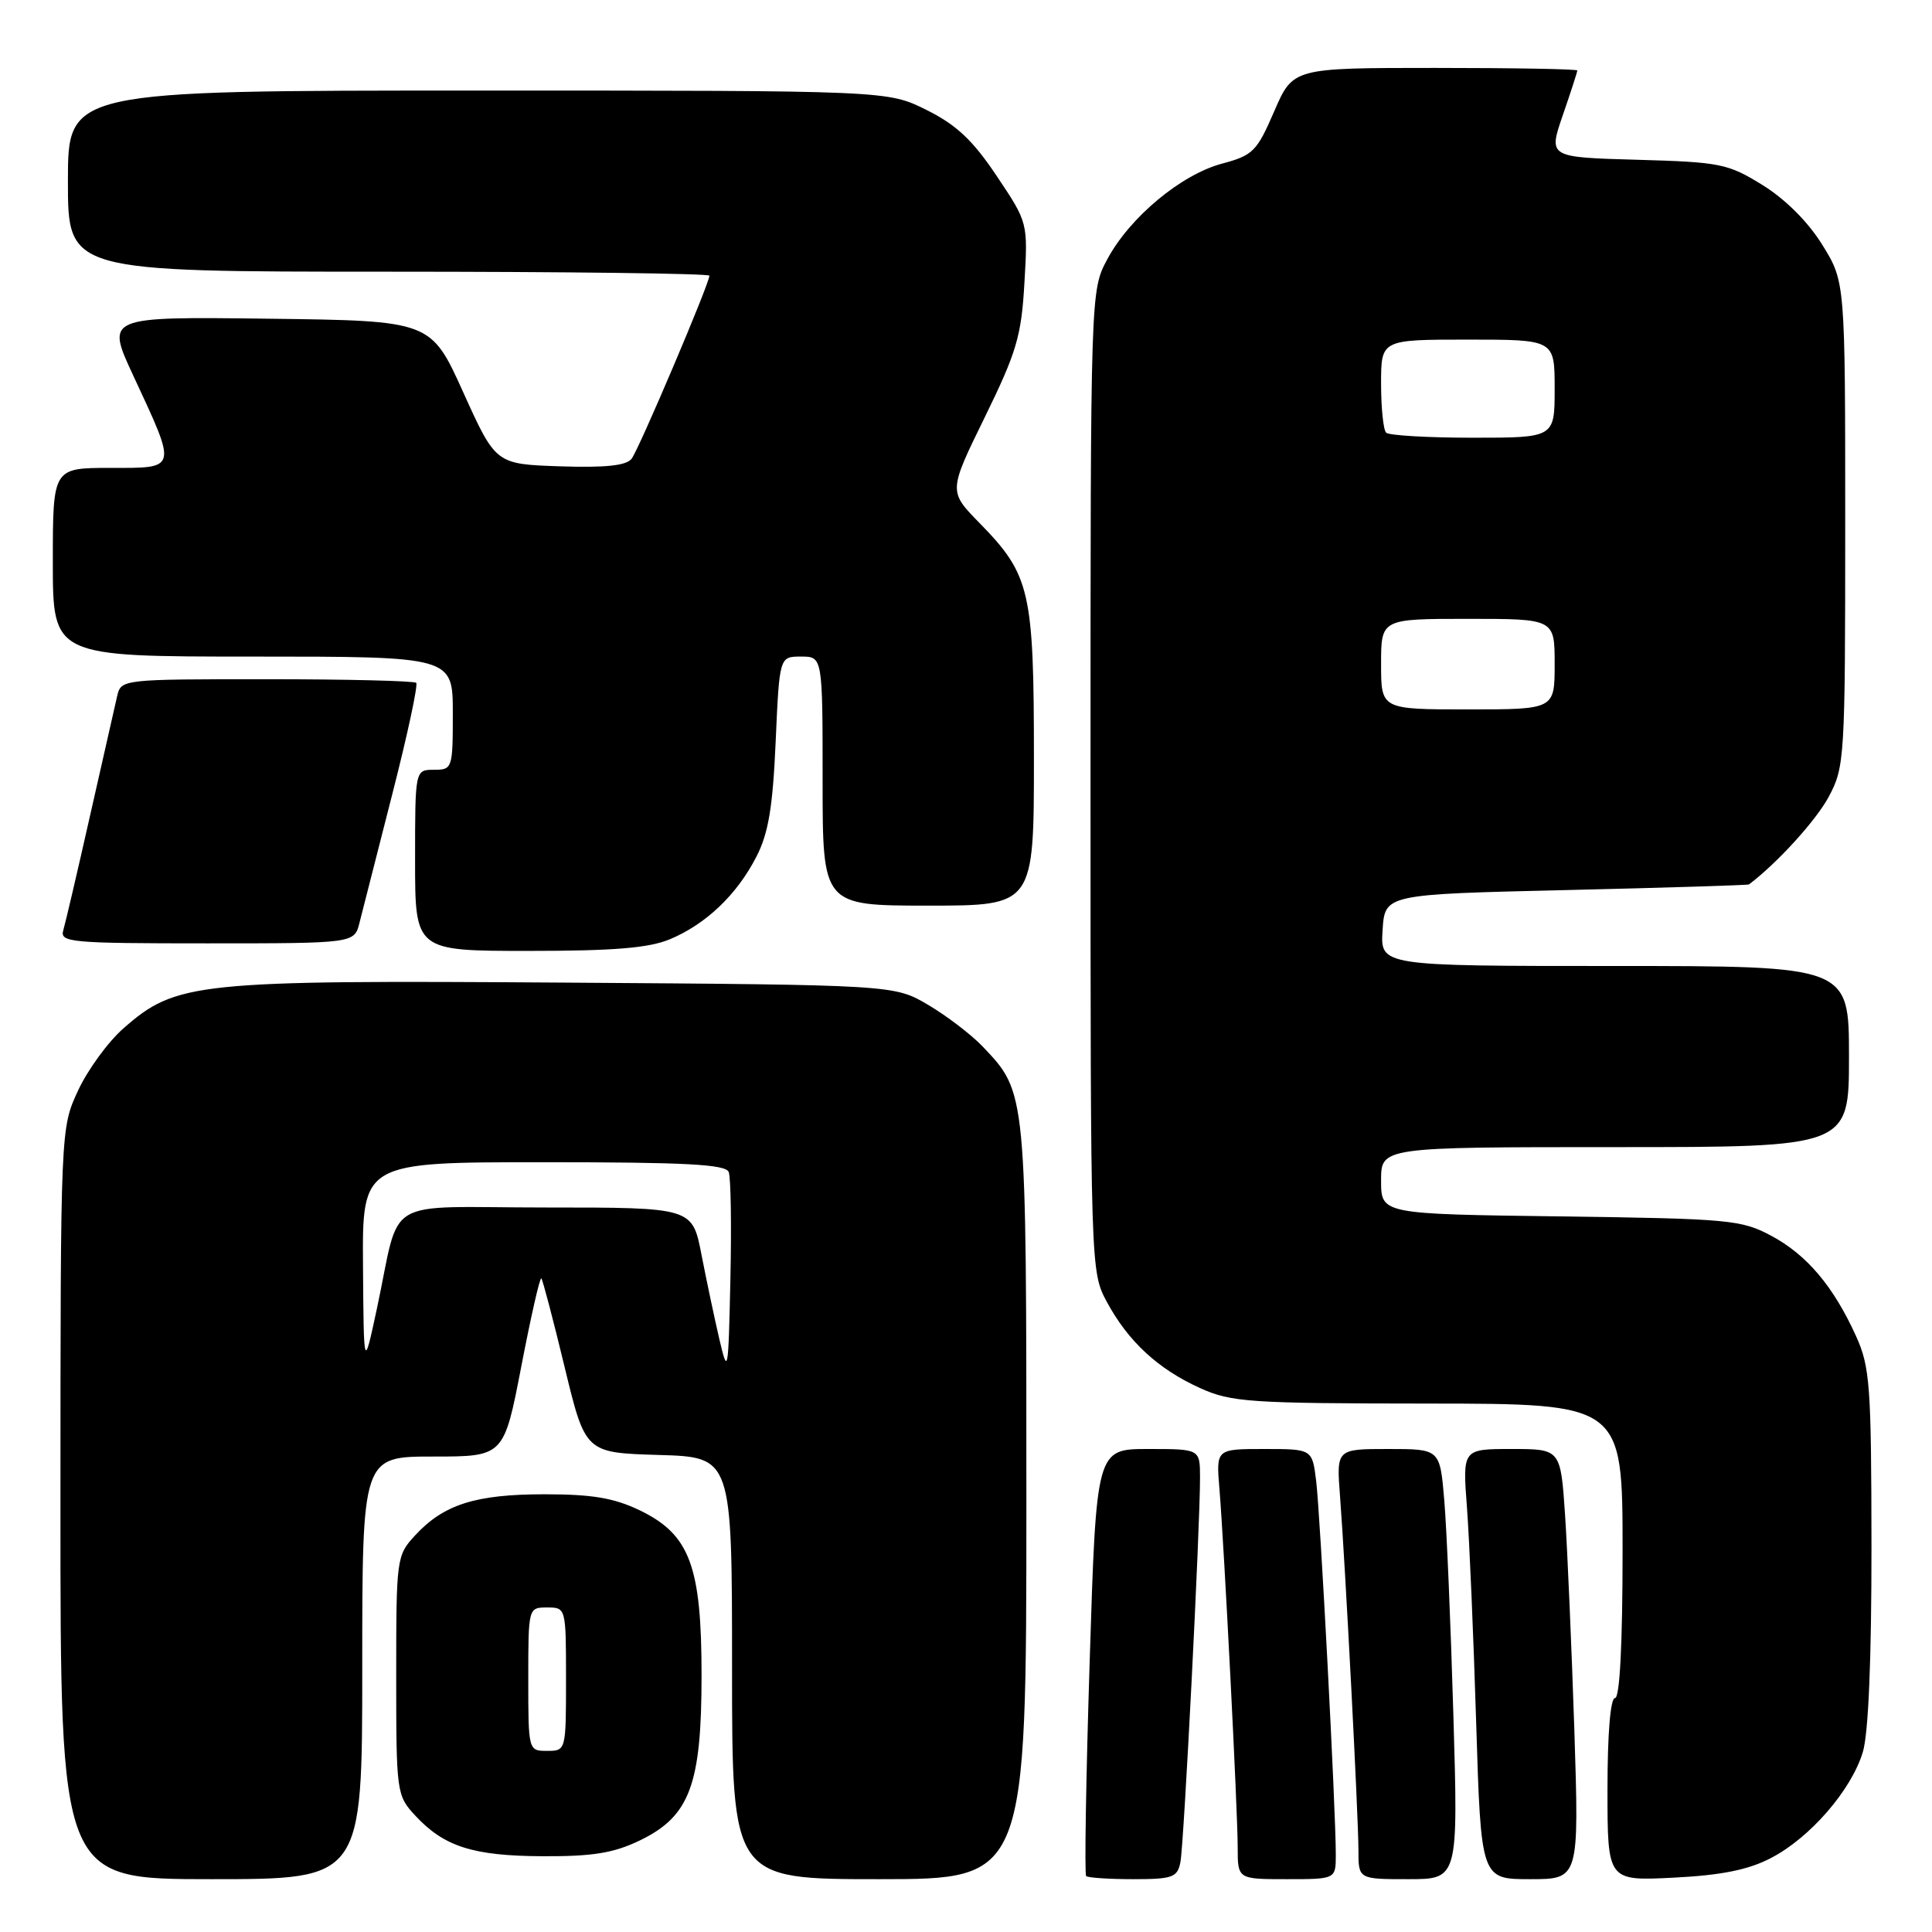 <?xml version="1.0" encoding="UTF-8" standalone="no"?>
<!DOCTYPE svg PUBLIC "-//W3C//DTD SVG 1.1//EN" "http://www.w3.org/Graphics/SVG/1.1/DTD/svg11.dtd" >
<svg xmlns="http://www.w3.org/2000/svg" xmlns:xlink="http://www.w3.org/1999/xlink" version="1.1" viewBox="0 0 256 256">
 <g >
 <path fill="currentColor"
d=" M 48.00 221.00 C 48.00 193.00 48.00 193.00 57.39 193.00 C 66.77 193.00 66.77 193.00 69.08 181.03 C 70.35 174.44 71.54 169.20 71.73 169.39 C 71.91 169.58 73.30 174.86 74.81 181.12 C 77.56 192.50 77.56 192.50 87.28 192.79 C 97.00 193.07 97.00 193.07 97.00 221.04 C 97.00 249.00 97.00 249.00 116.50 249.00 C 136.00 249.00 136.00 249.00 136.00 198.97 C 136.00 144.40 136.04 144.81 130.20 138.66 C 128.71 137.10 125.47 134.62 123.00 133.16 C 118.50 130.50 118.50 130.50 74.67 130.20 C 25.88 129.87 23.34 130.13 16.35 136.27 C 14.33 138.04 11.63 141.74 10.35 144.49 C 8.02 149.50 8.02 149.50 8.01 199.25 C 8.00 249.00 8.00 249.00 28.00 249.00 C 48.00 249.00 48.00 249.00 48.00 221.00 Z  M 156.41 246.75 C 156.88 244.41 159.02 202.33 159.01 195.75 C 159.00 192.00 159.00 192.00 152.14 192.00 C 145.27 192.00 145.27 192.00 144.39 220.09 C 143.90 235.54 143.69 248.36 143.92 248.59 C 144.15 248.81 146.95 249.00 150.15 249.00 C 155.38 249.00 156.01 248.77 156.41 246.75 Z  M 177.00 245.75 C 177.01 239.99 174.94 200.64 174.40 196.25 C 173.88 192.00 173.88 192.00 167.51 192.00 C 161.14 192.00 161.14 192.00 161.58 197.25 C 162.22 205.12 164.00 239.95 164.00 244.78 C 164.00 249.00 164.00 249.00 170.50 249.00 C 177.00 249.00 177.00 249.00 177.00 245.75 Z  M 192.58 227.25 C 192.23 215.29 191.69 202.46 191.37 198.75 C 190.80 192.00 190.80 192.00 183.94 192.00 C 177.08 192.00 177.08 192.00 177.56 198.25 C 178.27 207.54 180.00 240.78 180.00 245.18 C 180.00 249.00 180.00 249.00 186.61 249.00 C 193.22 249.00 193.22 249.00 192.58 227.25 Z  M 208.61 229.25 C 208.25 218.39 207.70 205.56 207.38 200.75 C 206.79 192.00 206.79 192.00 200.29 192.00 C 193.79 192.00 193.79 192.00 194.38 199.75 C 194.70 204.01 195.25 216.84 195.60 228.25 C 196.24 249.00 196.24 249.00 202.74 249.00 C 209.24 249.00 209.24 249.00 208.61 229.25 Z  M 234.64 246.21 C 239.84 243.52 245.32 237.20 246.84 232.14 C 247.58 229.67 247.99 219.80 247.98 204.88 C 247.96 183.56 247.78 181.11 245.93 177.03 C 242.94 170.44 239.41 166.26 234.69 163.74 C 230.75 161.63 229.11 161.48 206.75 161.18 C 183.00 160.87 183.00 160.87 183.00 156.43 C 183.00 152.00 183.00 152.00 214.00 152.00 C 245.00 152.00 245.00 152.00 245.00 140.00 C 245.00 128.00 245.00 128.00 213.95 128.00 C 182.89 128.00 182.89 128.00 183.20 123.25 C 183.50 118.50 183.50 118.50 207.50 117.94 C 220.70 117.63 231.61 117.29 231.75 117.19 C 235.50 114.36 240.65 108.70 242.32 105.57 C 244.43 101.63 244.50 100.46 244.50 69.42 C 244.50 37.34 244.50 37.34 241.47 32.45 C 239.60 29.42 236.58 26.40 233.56 24.53 C 228.96 21.68 227.97 21.48 216.92 21.17 C 205.16 20.84 205.16 20.84 207.08 15.26 C 208.14 12.20 209.00 9.53 209.00 9.34 C 209.00 9.15 200.52 9.00 190.16 9.00 C 171.33 9.00 171.33 9.00 168.84 14.75 C 166.55 20.06 166.02 20.59 161.93 21.68 C 156.50 23.13 149.68 28.81 146.72 34.36 C 144.50 38.50 144.50 38.50 144.50 103.50 C 144.50 168.19 144.51 168.52 146.66 172.50 C 149.48 177.74 153.45 181.41 159.00 183.92 C 163.15 185.80 165.51 185.96 189.25 185.98 C 215.00 186.00 215.00 186.00 215.00 205.50 C 215.00 217.83 214.63 225.00 214.00 225.00 C 213.39 225.00 213.00 229.71 213.00 237.12 C 213.00 249.24 213.00 249.24 221.75 248.80 C 228.08 248.48 231.64 247.77 234.64 246.21 Z  M 84.80 243.86 C 91.40 240.66 92.96 236.50 92.96 222.00 C 92.96 207.50 91.40 203.34 84.80 200.14 C 81.37 198.49 78.51 198.00 72.15 198.00 C 63.02 198.00 58.79 199.34 55.00 203.45 C 52.55 206.10 52.50 206.49 52.50 222.00 C 52.50 237.51 52.55 237.90 55.00 240.55 C 58.83 244.69 62.66 245.92 71.93 245.96 C 78.57 245.99 81.31 245.54 84.80 243.86 Z  M 88.78 124.45 C 93.55 122.45 97.65 118.55 100.23 113.51 C 101.82 110.43 102.40 106.95 102.78 98.26 C 103.28 87.00 103.28 87.00 106.14 87.00 C 109.00 87.00 109.00 87.00 109.00 103.50 C 109.00 120.00 109.00 120.00 123.00 120.00 C 137.00 120.00 137.00 120.00 137.00 100.47 C 137.00 78.26 136.51 76.17 129.79 69.30 C 125.68 65.10 125.68 65.10 130.48 55.30 C 134.70 46.68 135.34 44.54 135.74 37.50 C 136.21 29.50 136.21 29.50 132.07 23.32 C 128.90 18.58 126.73 16.54 122.77 14.57 C 117.61 12.00 117.61 12.00 63.30 12.00 C 9.00 12.00 9.00 12.00 9.00 24.00 C 9.00 36.00 9.00 36.00 51.50 36.00 C 74.88 36.00 94.00 36.24 94.00 36.53 C 94.00 37.57 84.67 59.52 83.69 60.79 C 82.98 61.70 80.23 61.99 74.19 61.79 C 65.69 61.50 65.69 61.50 61.39 52.00 C 57.10 42.50 57.10 42.50 35.56 42.23 C 14.03 41.96 14.03 41.96 17.64 49.73 C 23.51 62.35 23.59 62.00 14.62 62.00 C 7.00 62.00 7.00 62.00 7.00 74.50 C 7.00 87.00 7.00 87.00 33.50 87.00 C 60.00 87.00 60.00 87.00 60.00 94.50 C 60.00 101.83 59.94 102.00 57.50 102.00 C 55.00 102.00 55.00 102.00 55.00 114.00 C 55.00 126.00 55.00 126.00 70.03 126.00 C 81.36 126.00 85.98 125.62 88.78 124.45 Z  M 47.64 122.25 C 48.02 120.74 49.97 113.08 51.98 105.23 C 53.99 97.38 55.41 90.75 55.15 90.48 C 54.88 90.22 45.98 90.00 35.35 90.00 C 16.14 90.00 16.04 90.01 15.52 92.25 C 15.23 93.49 13.63 100.58 11.95 108.00 C 10.28 115.42 8.67 122.29 8.39 123.25 C 7.90 124.87 9.26 125.00 27.41 125.00 C 46.96 125.00 46.96 125.00 47.64 122.25 Z  M 95.33 177.50 C 94.69 174.75 93.62 169.69 92.95 166.25 C 91.74 160.00 91.74 160.00 72.39 160.00 C 50.24 160.00 53.20 158.22 49.92 173.50 C 48.20 181.50 48.20 181.50 48.10 167.75 C 48.00 154.00 48.00 154.00 72.03 154.00 C 90.85 154.00 96.17 154.28 96.56 155.30 C 96.84 156.02 96.94 162.43 96.78 169.55 C 96.51 181.91 96.45 182.27 95.33 177.50 Z  M 183.00 88.00 C 183.00 82.00 183.00 82.00 194.50 82.00 C 206.00 82.00 206.00 82.00 206.00 88.00 C 206.00 94.00 206.00 94.00 194.50 94.00 C 183.00 94.00 183.00 94.00 183.00 88.00 Z  M 183.67 57.33 C 183.30 56.97 183.00 54.04 183.00 50.83 C 183.00 45.00 183.00 45.00 194.50 45.00 C 206.00 45.00 206.00 45.00 206.00 51.50 C 206.00 58.00 206.00 58.00 195.17 58.00 C 189.21 58.00 184.03 57.70 183.67 57.33 Z  M 70.00 222.50 C 70.00 213.03 70.01 213.00 72.50 213.00 C 74.99 213.00 75.00 213.03 75.00 222.50 C 75.00 231.97 74.99 232.00 72.50 232.00 C 70.01 232.00 70.00 231.97 70.00 222.50 Z "/>
</g>
</svg>